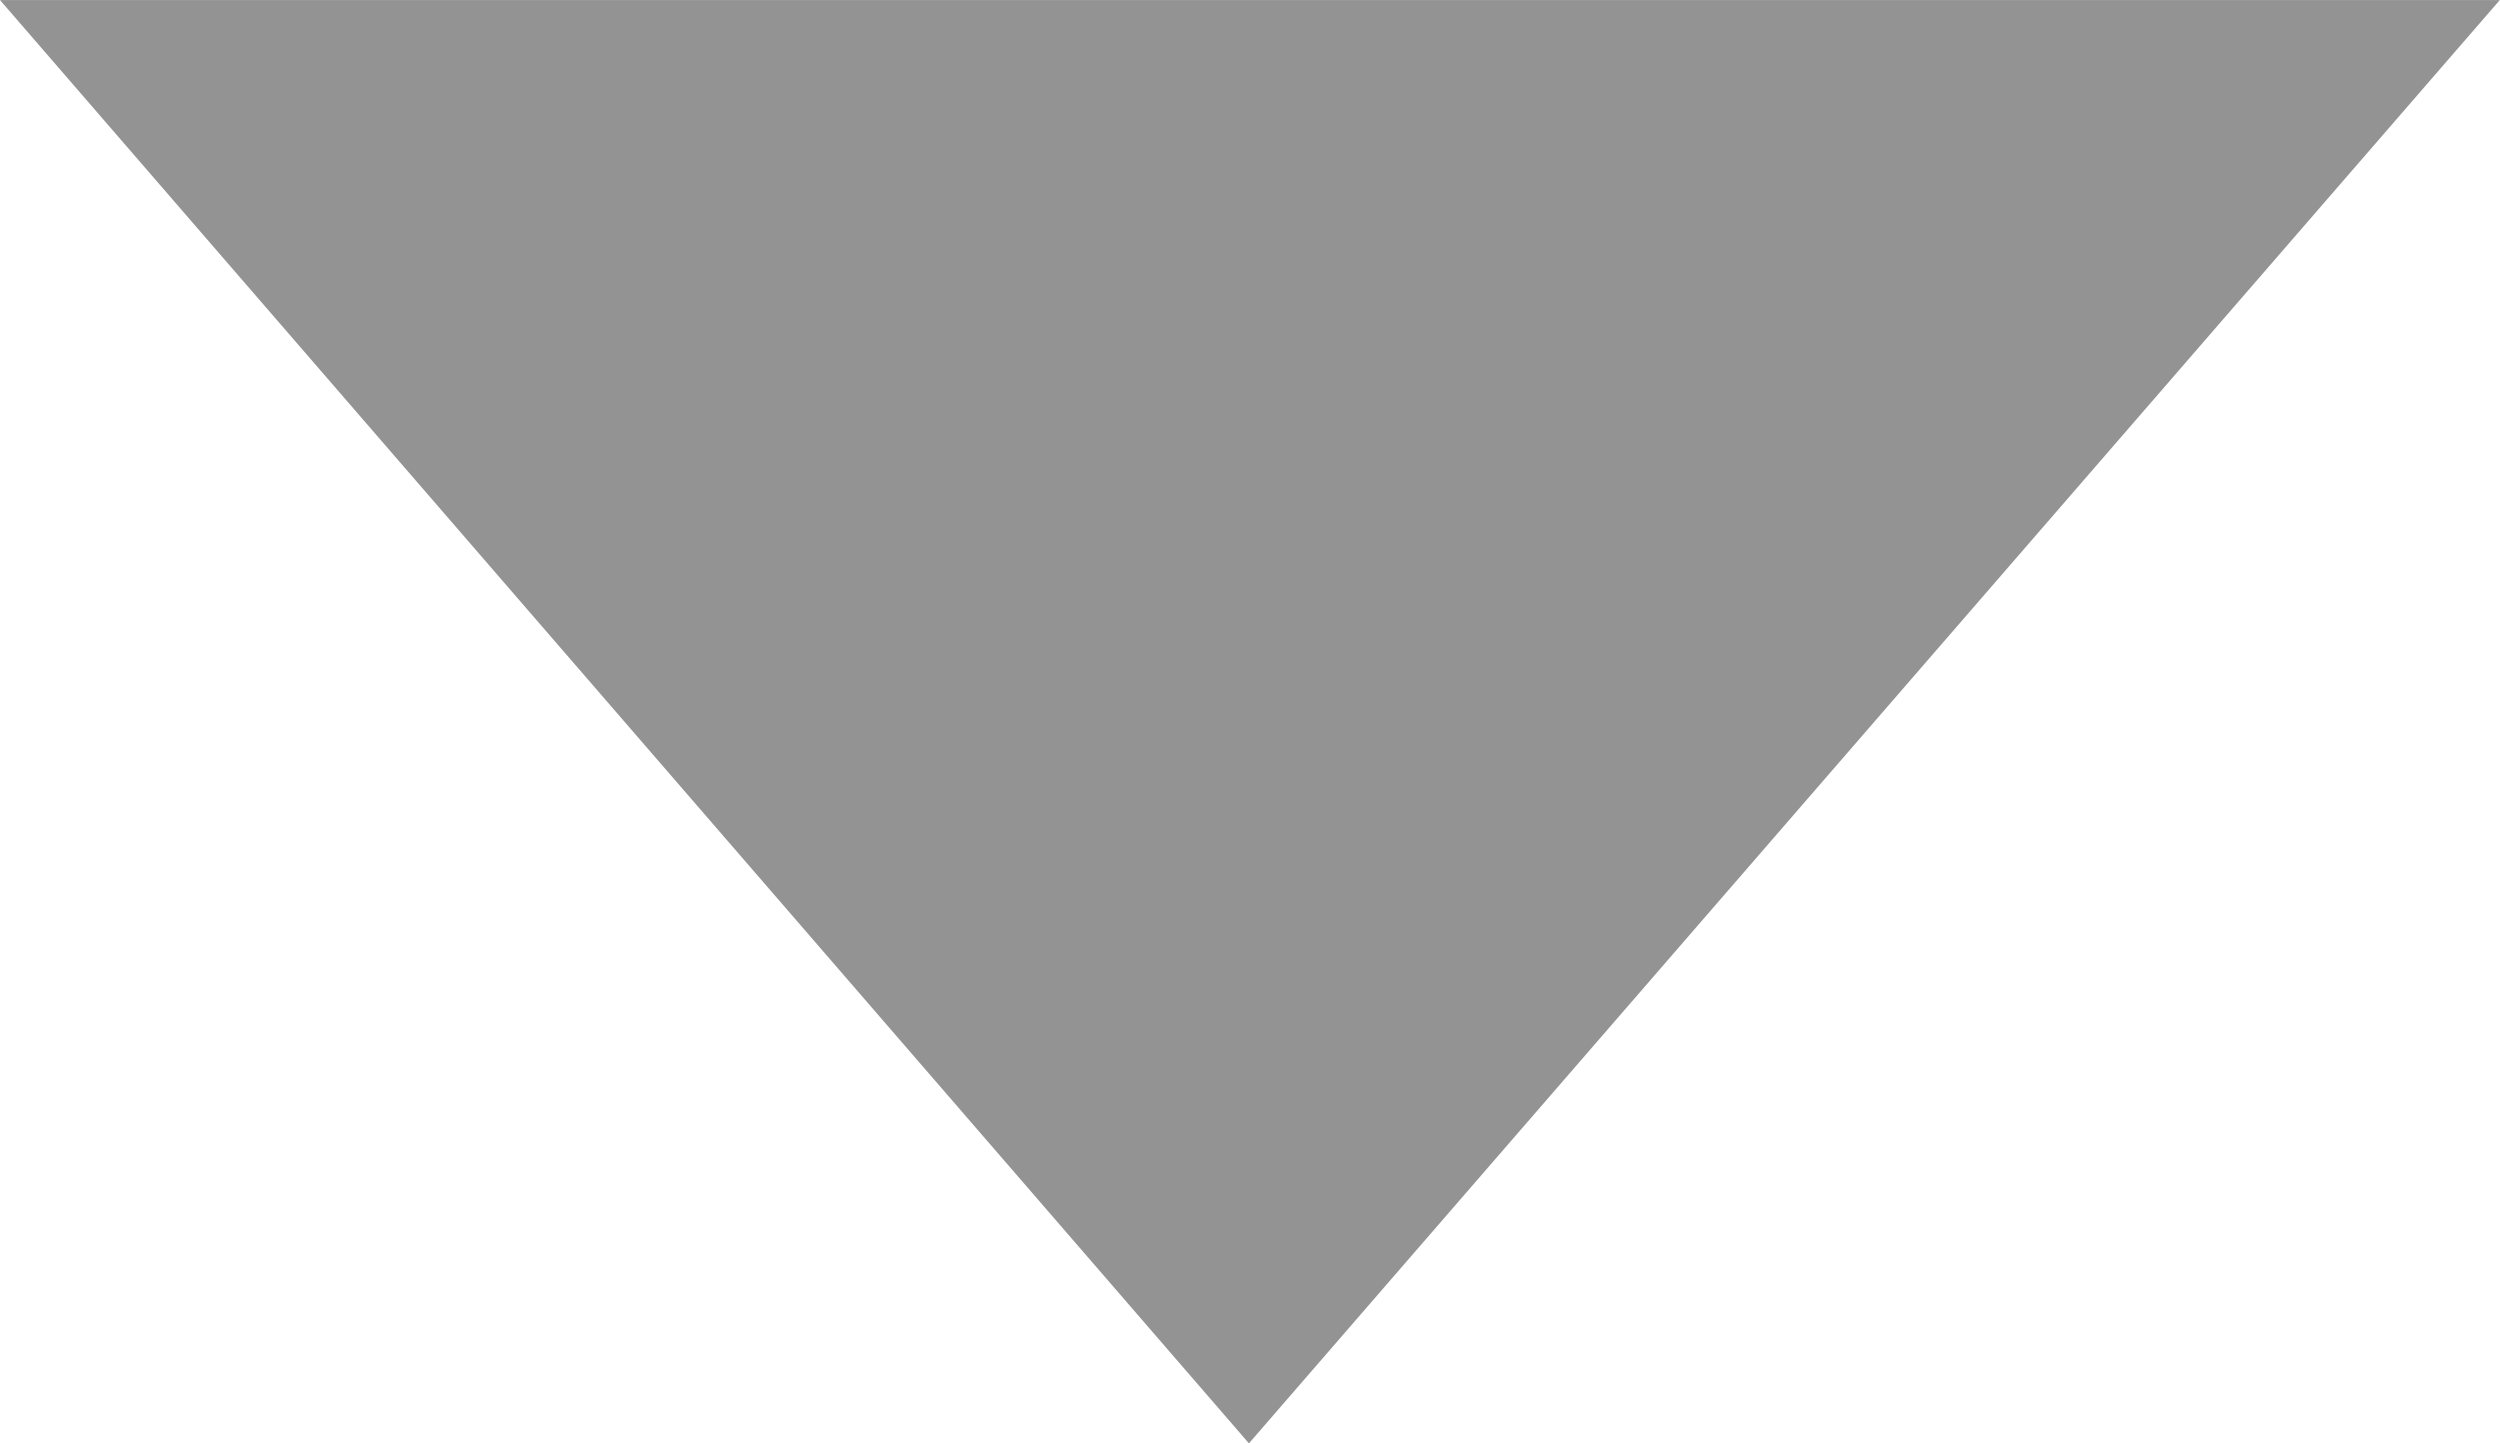<svg width="12.99" height="7.5" viewBox="0 0 12.991 7.5" fill="none" xmlns="http://www.w3.org/2000/svg" xmlns:xlink="http://www.w3.org/1999/xlink">
	<desc>
			Created with Pixso.
	</desc>
	<defs/>
	<path id="Polygon 1" d="M6.49 7.5L12.99 0L0 0L6.49 7.5Z" fill="#939393" fill-opacity="1" fill-rule="evenodd"/>
</svg>
